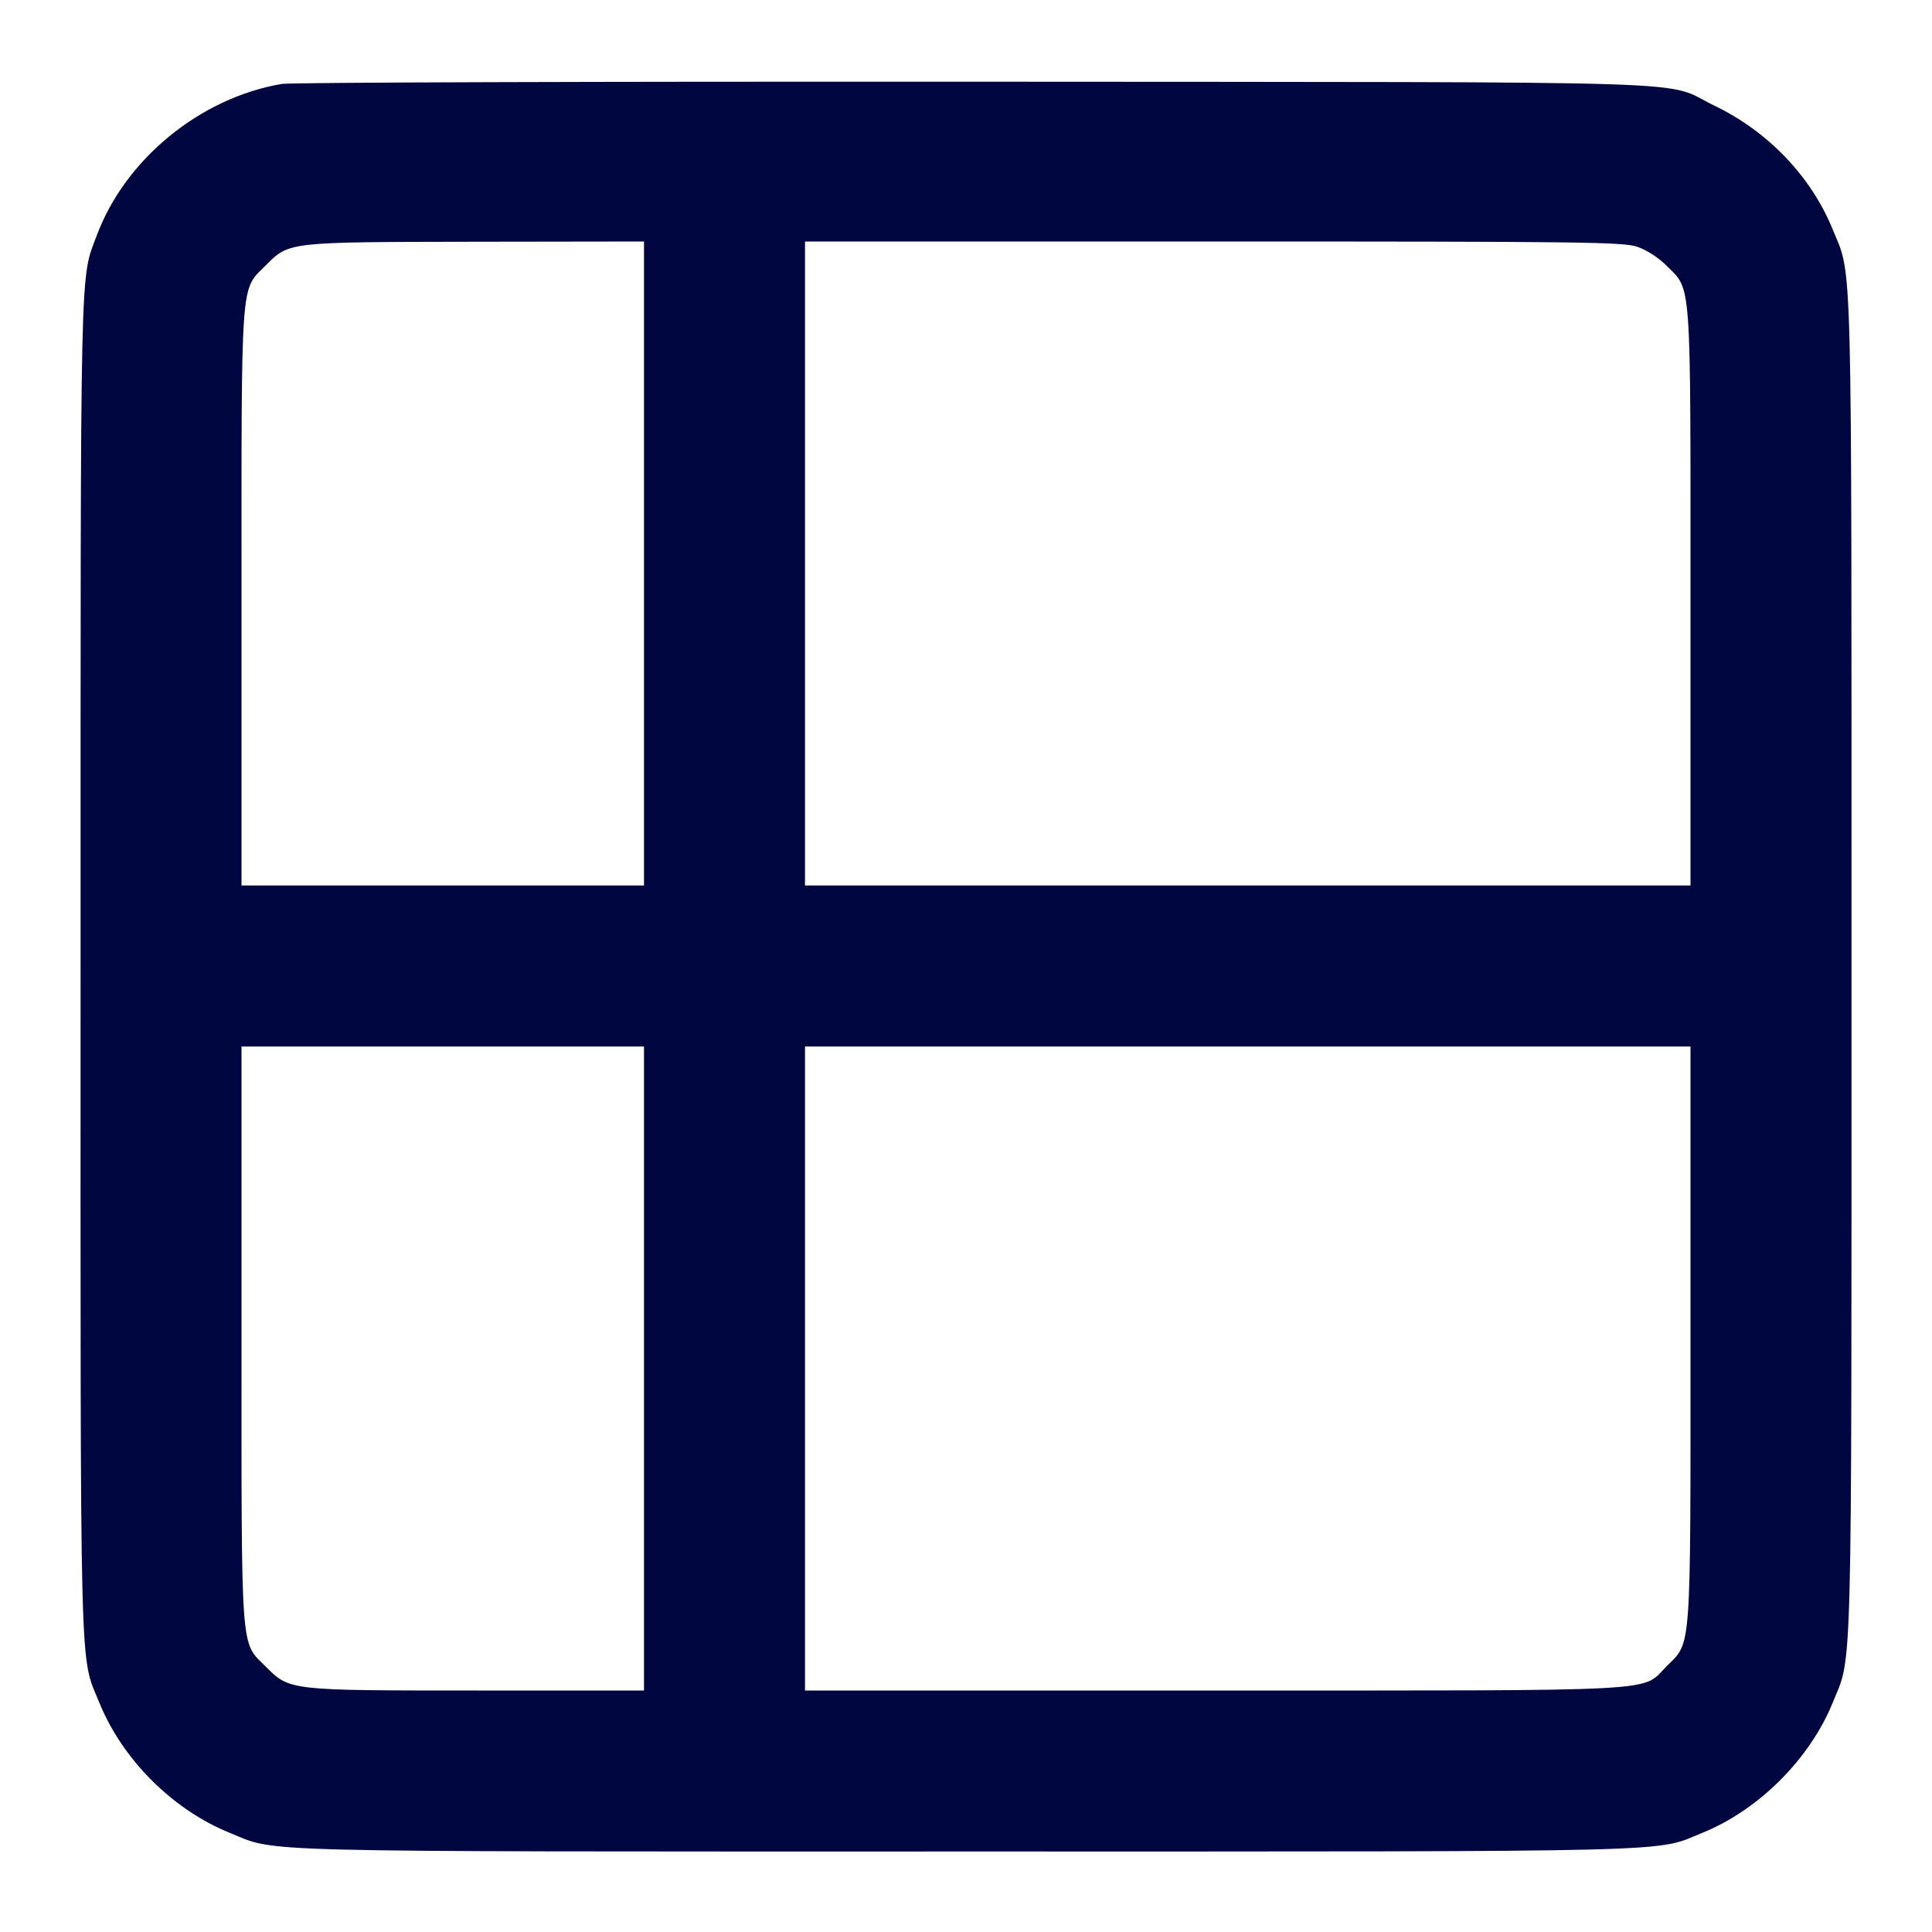 <svg xmlns="http://www.w3.org/2000/svg" width="24" height="24" fill="currentColor" class="mmi mmi-gridlayout-v21" viewBox="0 0 24 24"><path d="M3.503 1.042 C 2.488 1.214,1.556 1.976,1.202 2.925 C 0.992 3.487,1.001 3.068,1.001 11.992 C 1.000 21.076,0.986 20.543,1.234 21.151 C 1.521 21.857,2.143 22.479,2.849 22.766 C 3.457 23.014,2.925 23.000,12.000 23.000 C 21.073 23.000,20.544 23.013,21.150 22.767 C 21.850 22.482,22.482 21.850,22.767 21.150 C 23.013 20.544,23.000 21.073,23.000 12.000 C 23.000 2.925,23.014 3.457,22.766 2.849 C 22.499 2.193,21.964 1.633,21.296 1.312 C 20.634 0.993,21.532 1.022,12.120 1.015 C 7.489 1.012,3.611 1.024,3.503 1.042 M8.000 7.000 L 8.000 11.000 5.500 11.000 L 3.000 11.000 3.000 7.427 C 3.000 3.404,2.985 3.613,3.300 3.298 C 3.595 3.003,3.558 3.007,5.910 3.003 L 8.000 3.000 8.000 7.000 M20.340 3.066 C 20.455 3.105,20.603 3.201,20.701 3.299 C 21.015 3.613,21.000 3.405,21.000 7.427 L 21.000 11.000 15.500 11.000 L 10.000 11.000 10.000 7.000 L 10.000 3.000 15.073 3.000 C 19.690 3.000,20.163 3.006,20.340 3.066 M8.000 17.000 L 8.000 21.000 5.927 21.000 C 3.581 21.000,3.600 21.002,3.299 20.701 C 2.985 20.387,3.000 20.595,3.000 16.573 L 3.000 13.000 5.500 13.000 L 8.000 13.000 8.000 17.000 M21.000 16.573 C 21.000 20.595,21.015 20.387,20.701 20.701 C 20.381 21.021,20.774 21.000,15.073 21.000 L 10.000 21.000 10.000 17.000 L 10.000 13.000 15.500 13.000 L 21.000 13.000 21.000 16.573 " fill="#000640" stroke="none" fill-rule="evenodd"></path></svg>
